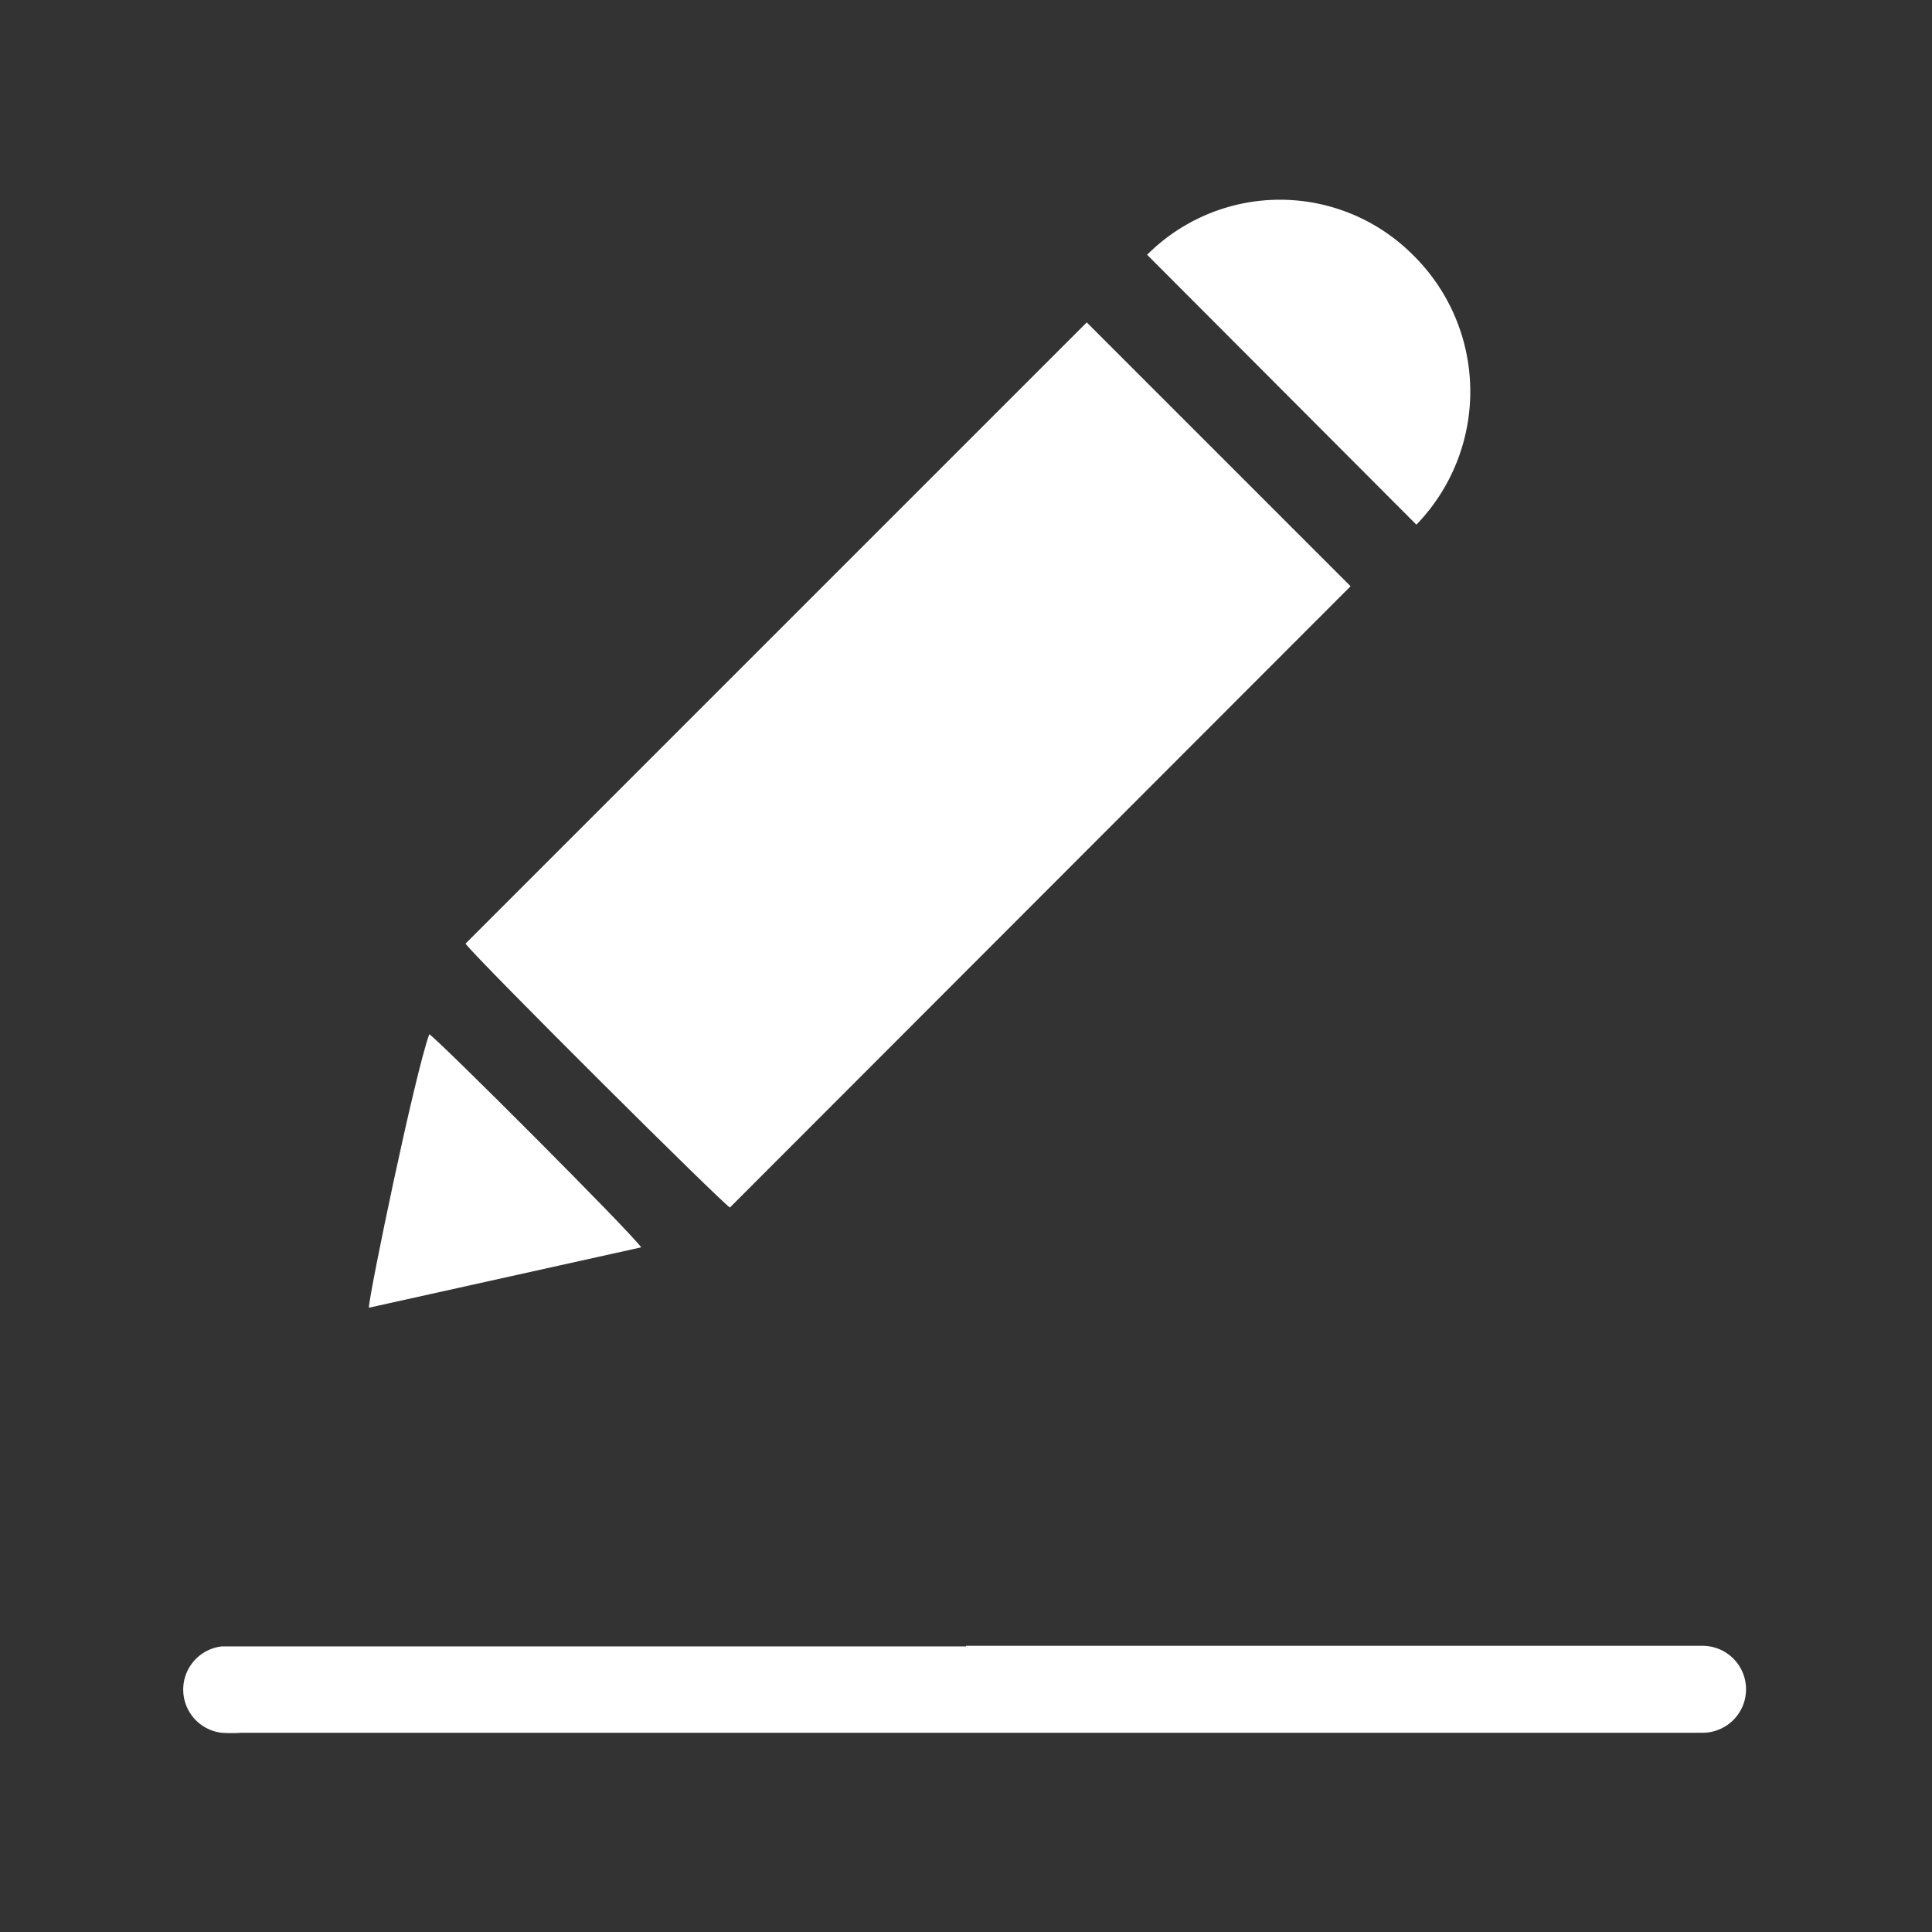 <svg id="Layer_1" data-name="Layer 1" xmlns="http://www.w3.org/2000/svg" viewBox="0 0 32 32"><rect x="0" y="0" width="32" height="32" fill="#333333" stroke="none"/><defs><style>.cls-1{fill:#fff;}</style></defs><title>edit</title><path class="cls-1" d="M18,5.34l4.37,4.37L12.09,20c-.12-.06-4.14-4.06-4.38-4.37Z"/><path class="cls-1" d="M16,27.26h12.2a.72.72,0,0,1,0,1.44H4a2.45,2.45,0,0,1-.33,0,.72.72,0,0,1,0-1.43H16Z"/><path class="cls-1" d="M23.46,8.69,19,4.22a3.11,3.11,0,0,1,4.4,0A3.17,3.17,0,0,1,23.46,8.69Z"/><path class="cls-1" d="M10.62,20.66l-4.51,1c0-.21.76-3.87,1-4.53C7.25,17.21,10.44,20.4,10.62,20.66Z"/></svg>